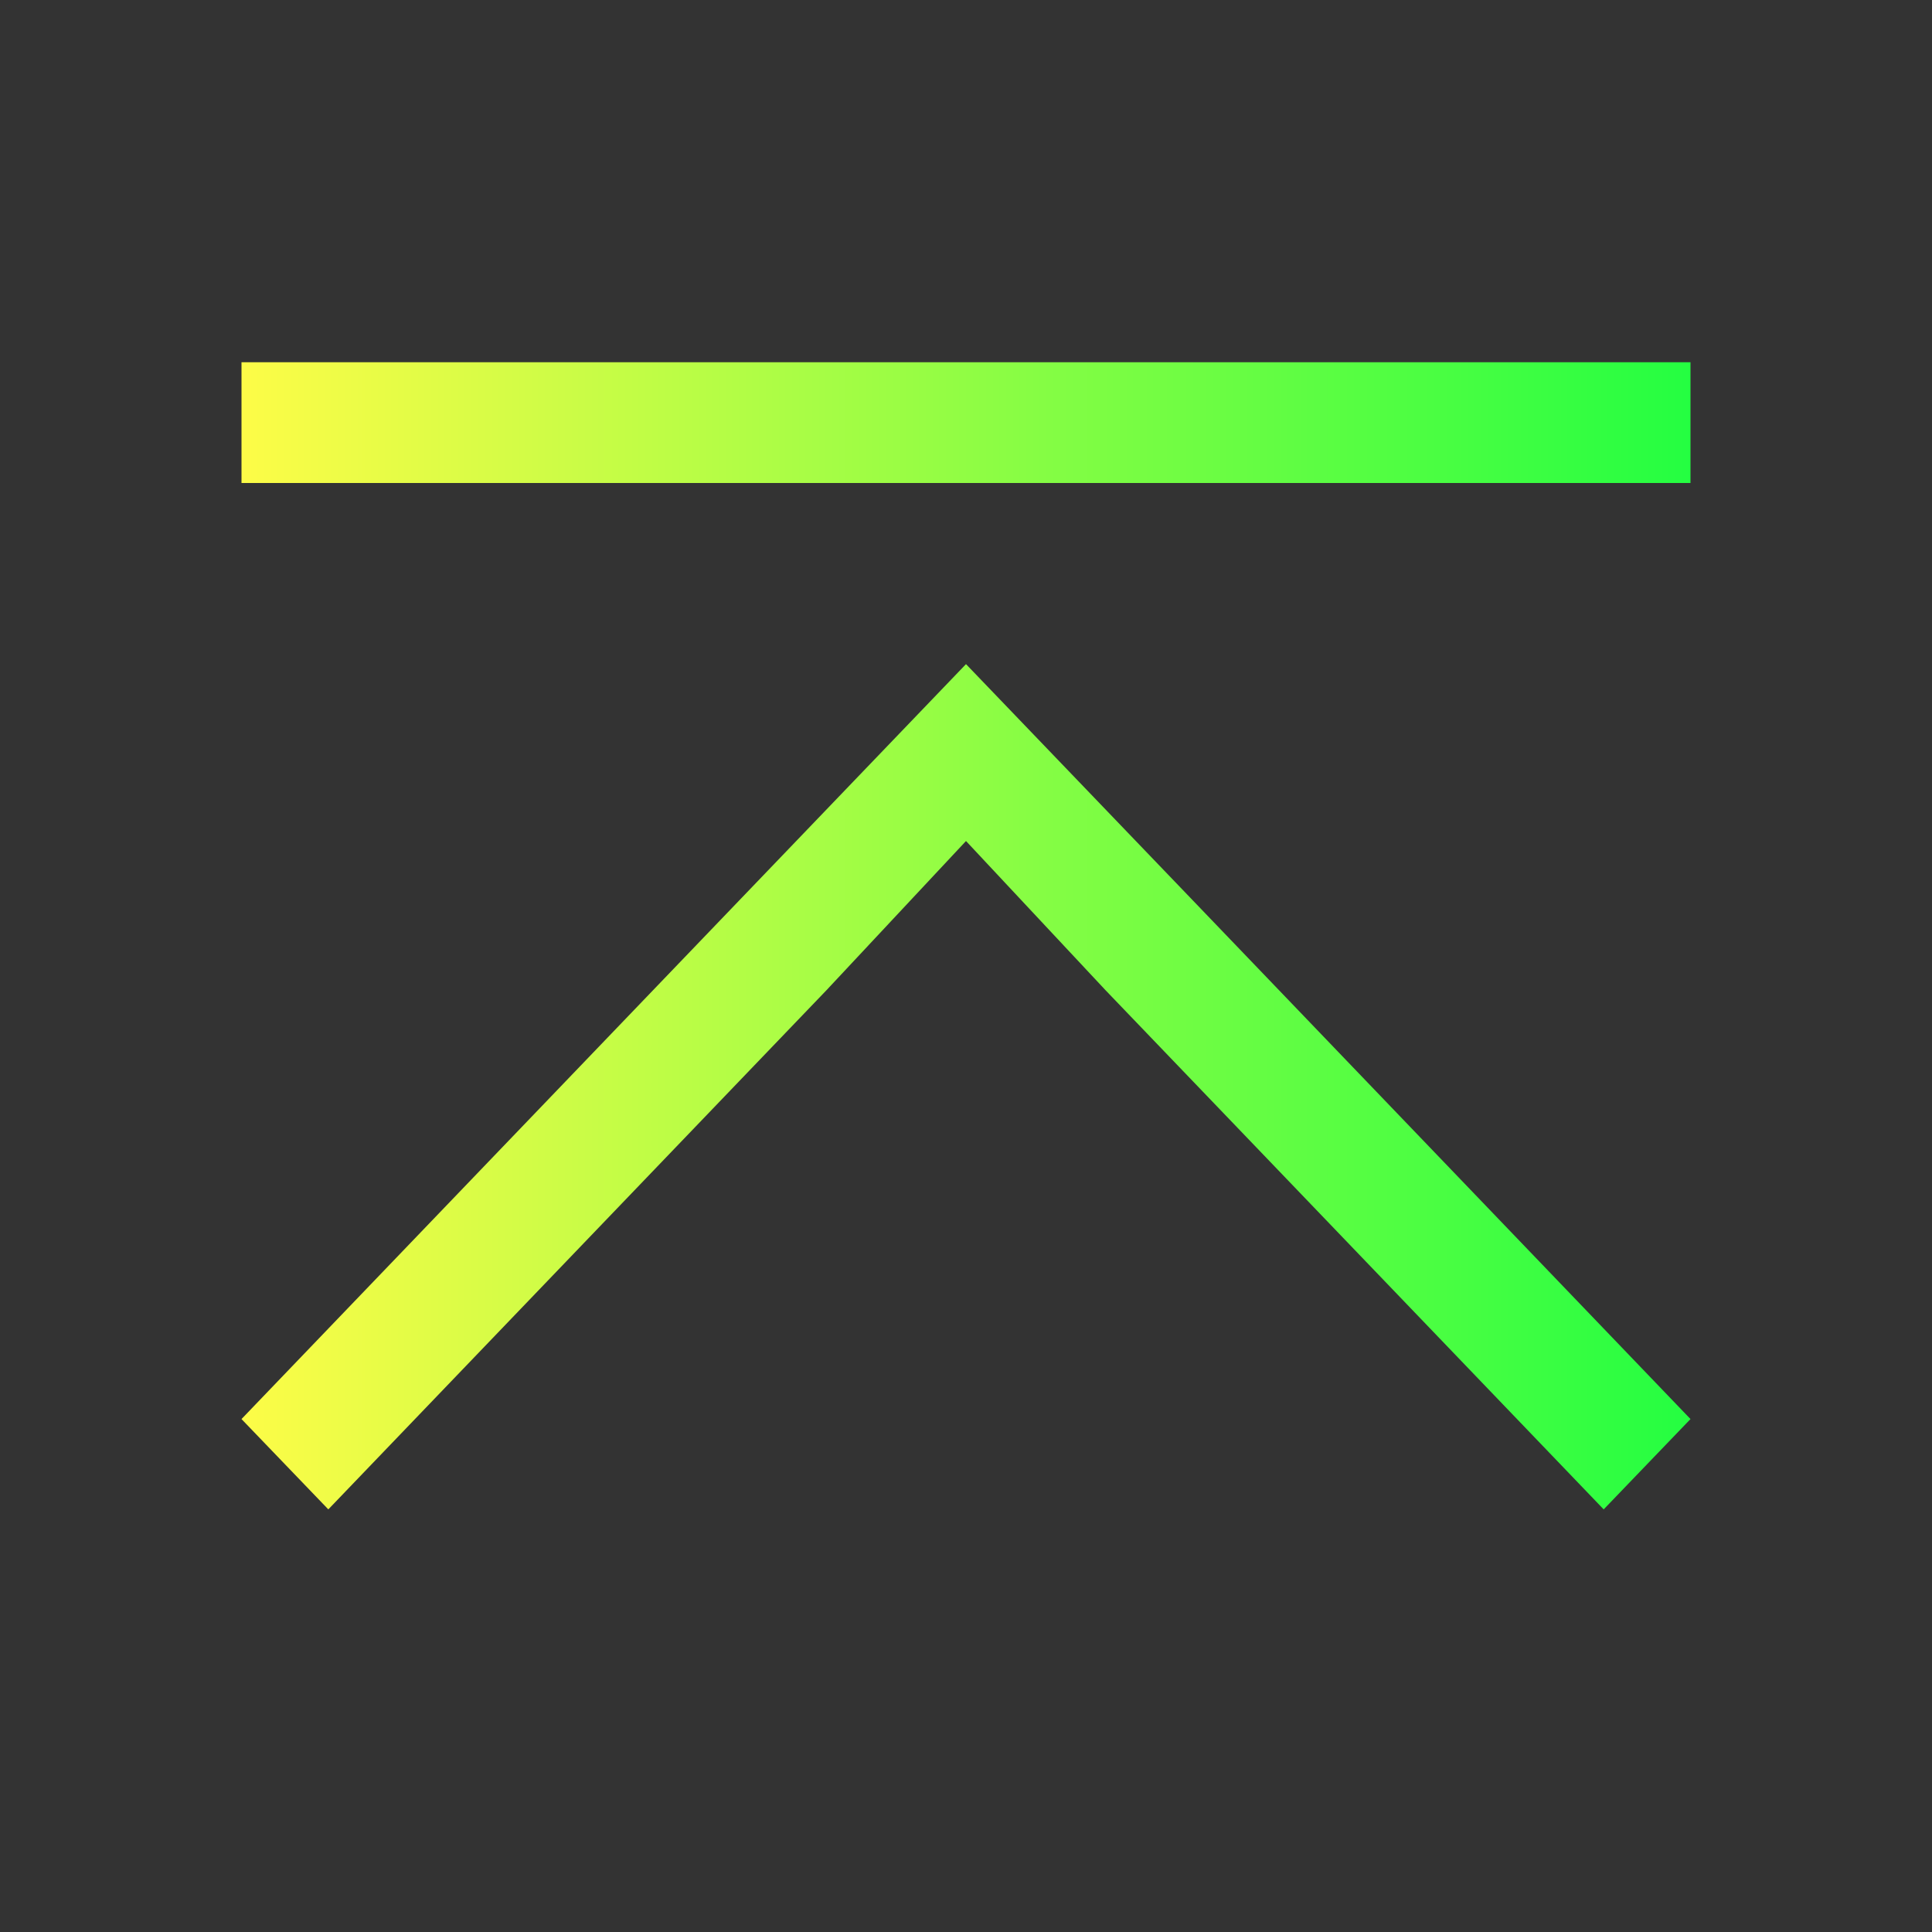 <svg width="16" height="16" viewBox="0 0 16 16" fill="none" xmlns="http://www.w3.org/2000/svg">
<rect x="0" y="0" width="16" height="16" fill="#333333" stroke="none"/>
<path d="M2 3V4H14V3H2ZM8 5.5L2 11.752L2.719 12.5L6.844 8.201L8 6.965L9.156 8.201L13.281 12.5L14 11.752L9.875 7.453L8 5.5Z" fill="url(#paint0_linear_10_10034)"/>
<defs>
<linearGradient id="paint0_linear_10_10034" x1="2" y1="7.75" x2="14" y2="7.75" gradientUnits="userSpaceOnUse">
<stop stop-color="#FDFC47"/>
<stop offset="1" stop-color="#24FE41"/>
</linearGradient>
</defs>
</svg>
